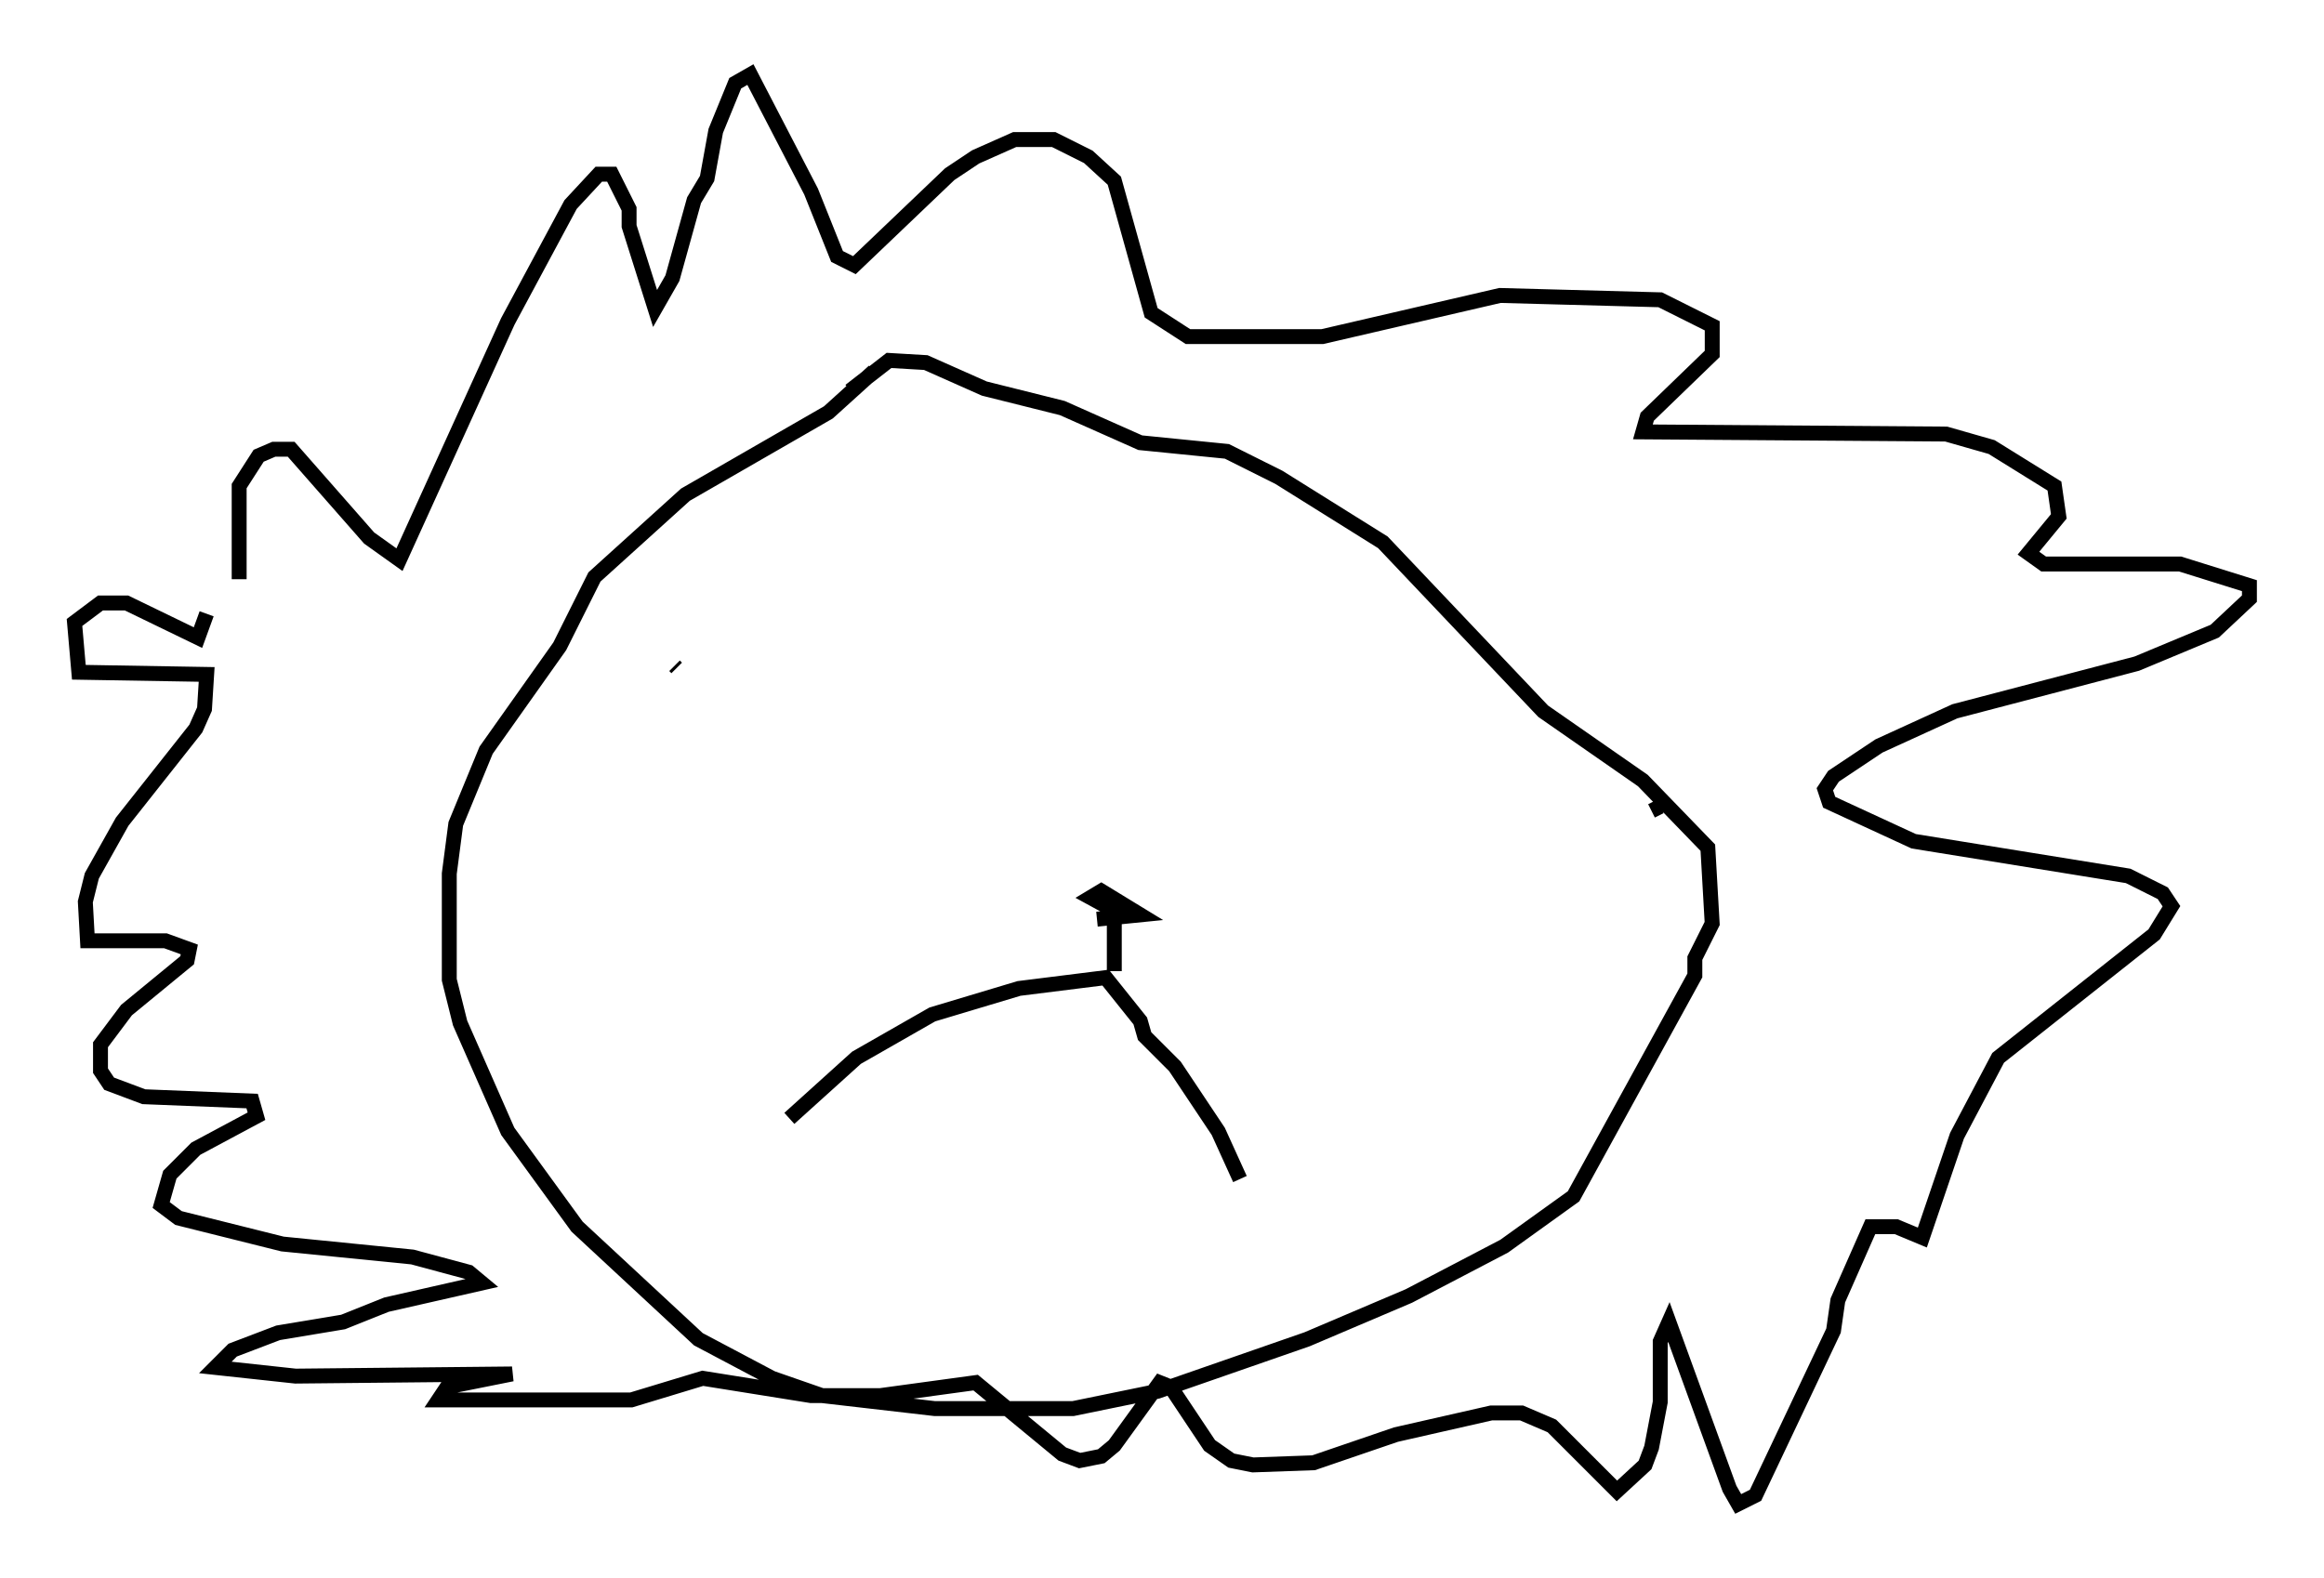<?xml version="1.0" encoding="utf-8" ?>
<svg baseProfile="full" height="105.866" version="1.1" width="155.832" xmlns="http://www.w3.org/2000/svg" xmlns:ev="http://www.w3.org/2001/xml-events" xmlns:xlink="http://www.w3.org/1999/xlink"><defs /><rect fill="white" height="105.866" width="155.832" x="0" y="0" /><path d="M59.614, 25.48 m-1.017, -0.581 l-3.05, 2.76 -9.587, 5.52 l-6.101, 5.52 -2.324, 4.648 l-4.939, 6.972 -2.034, 4.939 l-0.436, 3.341 0.0, 7.117 l0.726, 2.905 3.196, 7.263 l4.648, 6.391 8.134, 7.553 l4.939, 2.615 3.341, 1.162 l7.553, 0.872 9.296, 0.0 l5.665, -1.162 10.022, -3.486 l6.827, -2.905 6.391, -3.341 l4.648, -3.341 8.134, -14.816 l0.0, -1.162 1.162, -2.324 l-0.291, -5.084 -4.358, -4.503 l-6.682, -4.648 -10.749, -11.33 l-6.972, -4.358 -3.486, -1.743 l-5.81, -0.581 -5.229, -2.324 l-5.229, -1.307 -3.922, -1.743 l-2.469, -0.145 -2.615, 2.034 m-11.62, 18.592 l-0.145, -0.145 m66.089, 9.441 l-0.581, 0.291 m-57.81, 20.626 l4.503, -4.067 5.084, -2.905 l5.81, -1.743 5.81, -0.726 l2.324, 2.905 0.291, 1.017 l2.034, 2.034 2.905, 4.358 l1.453, 3.196 m-8.425, -13.944 l0.0, -4.067 -1.598, -0.872 l0.726, -0.436 2.615, 1.598 l-2.905, 0.291 m-57.519, -22.804 l0.0, -6.246 1.307, -2.034 l1.017, -0.436 1.162, 0.0 l5.229, 5.955 2.034, 1.453 l7.263, -15.978 4.212, -7.844 l1.888, -2.034 0.872, 0.0 l1.162, 2.324 0.0, 1.162 l1.743, 5.52 1.162, -2.034 l1.453, -5.229 0.872, -1.453 l0.581, -3.196 1.307, -3.196 l1.017, -0.581 4.067, 7.844 l1.743, 4.358 1.162, 0.581 l6.391, -6.101 1.743, -1.162 l2.615, -1.162 2.615, 0.0 l2.324, 1.162 1.743, 1.598 l2.469, 8.86 2.469, 1.598 l9.006, 0.0 11.911, -2.76 l10.749, 0.291 3.486, 1.743 l0.0, 1.888 -4.358, 4.212 l-0.291, 1.017 20.335, 0.145 l3.05, 0.872 4.212, 2.615 l0.291, 2.034 -2.034, 2.469 l1.017, 0.726 9.151, 0.0 l4.648, 1.453 0.0, 0.872 l-2.324, 2.179 -5.229, 2.179 l-12.201, 3.196 -5.084, 2.324 l-3.05, 2.034 -0.581, 0.872 l0.291, 0.872 5.665, 2.615 l14.38, 2.324 2.324, 1.162 l0.581, 0.872 -1.162, 1.888 l-10.458, 8.279 -2.76, 5.229 l-2.324, 6.827 -1.743, -0.726 l-1.743, 0.0 -2.179, 4.939 l-0.291, 2.034 -5.229, 11.039 l-1.162, 0.581 -0.581, -1.017 l-4.067, -11.184 -0.581, 1.307 l0.0, 4.067 -0.581, 3.05 l-0.436, 1.162 -1.888, 1.743 l-4.358, -4.358 -2.034, -0.872 l-2.034, 0.0 -6.391, 1.453 l-5.52, 1.888 -4.067, 0.145 l-1.453, -0.291 -1.453, -1.017 l-2.615, -3.922 -0.726, -0.291 l-3.05, 4.212 -0.872, 0.726 l-1.453, 0.291 -1.162, -0.436 l-5.81, -4.793 -6.391, 0.872 l-4.648, 0.0 -7.263, -1.162 l-4.793, 1.453 -12.927, 0.0 l0.581, -0.872 4.358, -0.872 l-14.525, 0.145 -5.374, -0.581 l1.162, -1.162 3.05, -1.162 l4.358, -0.726 2.905, -1.162 l6.391, -1.453 -0.872, -0.726 l-3.777, -1.017 -8.715, -0.872 l-6.972, -1.743 -1.162, -0.872 l0.581, -2.034 1.743, -1.743 l4.067, -2.179 -0.291, -1.017 l-7.263, -0.291 -2.324, -0.872 l-0.581, -0.872 0.0, -1.743 l1.743, -2.324 4.067, -3.341 l0.145, -0.726 -1.598, -0.581 l-5.229, 0.0 -0.145, -2.615 l0.436, -1.743 2.034, -3.631 l4.939, -6.246 0.581, -1.307 l0.145, -2.324 -8.57, -0.145 l-0.291, -3.341 1.743, -1.307 l1.743, 0.0 4.793, 2.324 l0.581, -1.598 " fill="none" stroke="black" stroke-width="1" /></svg>